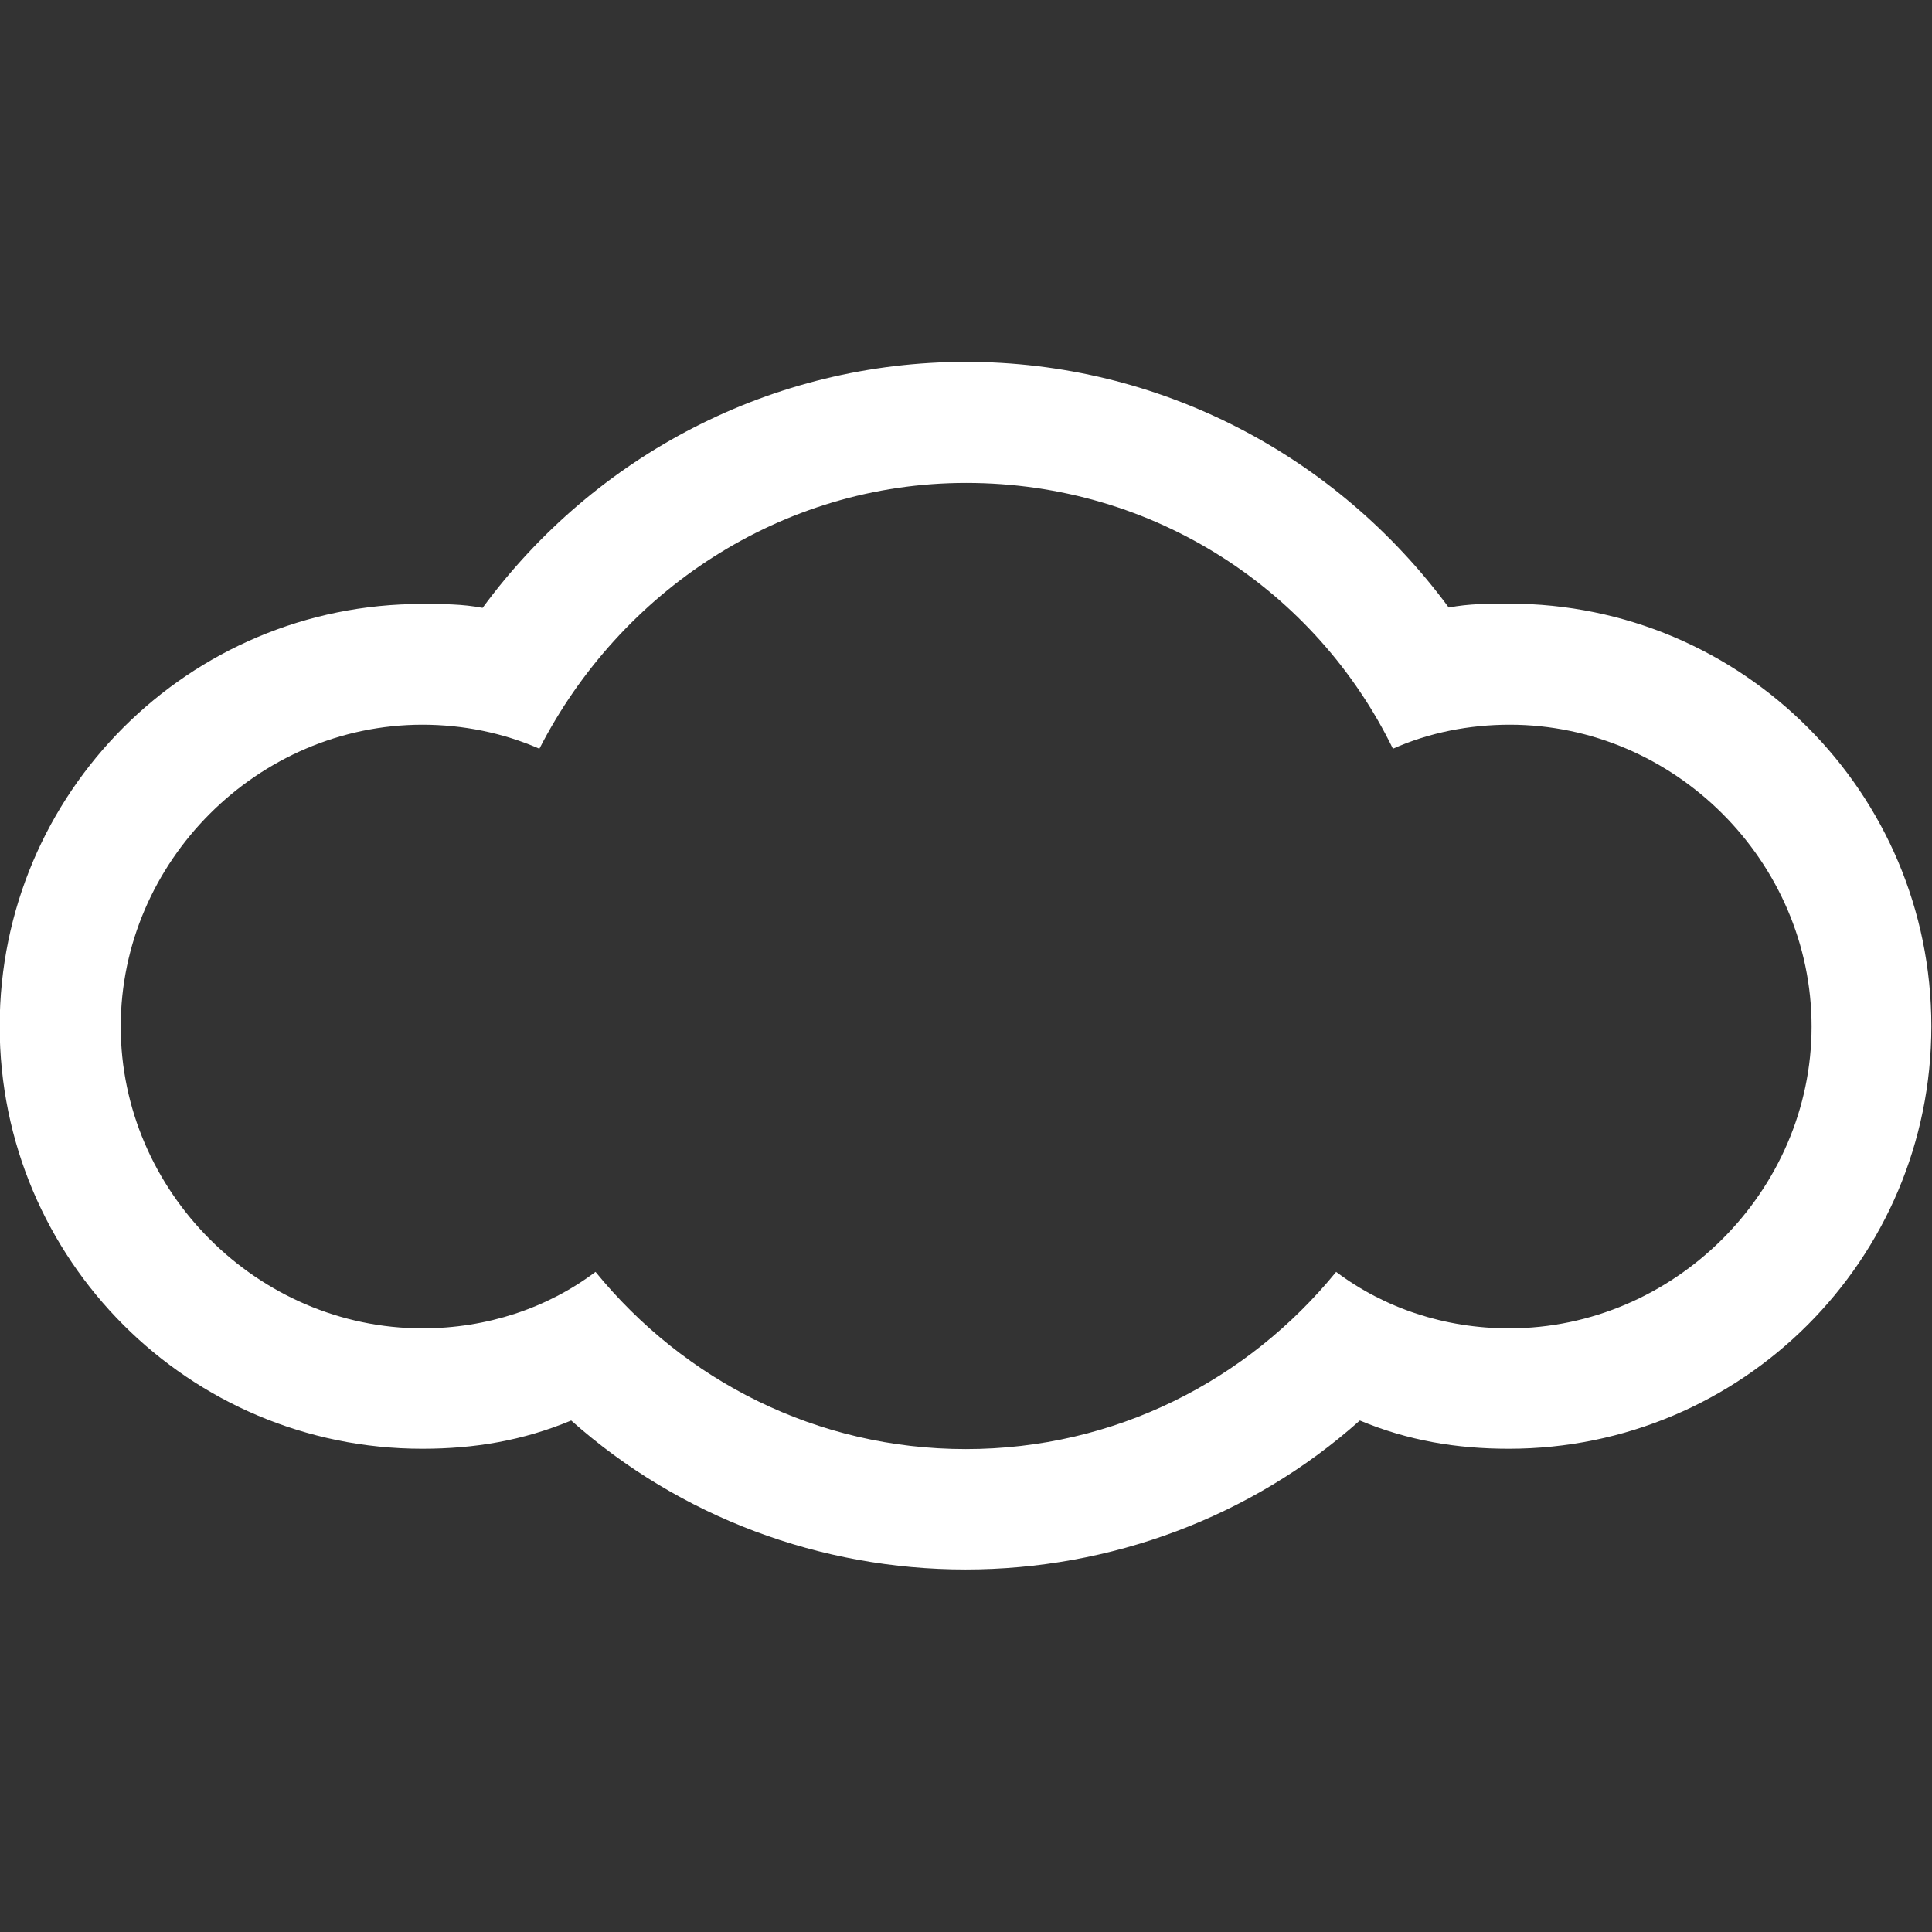 <?xml version="1.0" encoding="utf-8"?>
<!-- Generator: Adobe Illustrator 18.0.0, SVG Export Plug-In . SVG Version: 6.00 Build 0)  -->
<!DOCTYPE svg PUBLIC "-//W3C//DTD SVG 1.1//EN" "http://www.w3.org/Graphics/SVG/1.1/DTD/svg11.dtd">
<svg version="1.1" id="Laag_1" xmlns="http://www.w3.org/2000/svg" xmlns:xlink="http://www.w3.org/1999/xlink" x="0px" y="0px"
	 viewBox="-297.6 544.3 595.3 595.3" enable-background="new -297.6 544.3 595.3 595.3" xml:space="preserve">
<rect x="-297.6" y="544.3" width="595.3" height="595.3" fill="#333333" stroke="none"/>
<path fill="#FFFFFF" d="M167.4,730.3c-6.2,0-12.4,0-18.6,1.2c-34.7-47.1-89.3-75.7-148.8-75.7s-114.2,28.6-148.9,75.8
	c-6.2-1.2-12.4-1.2-18.6-1.2c-71.9-0.1-130.2,58.2-130.2,130.1s58.3,130.2,130.2,130.2c16.1,0,31-2.5,45.9-8.7
	c33.5,29.8,76.9,45.9,121.5,45.9S88,1011.8,121.4,982c14.9,6.2,29.8,8.7,45.9,8.7c71.9,0,130.2-58.3,130.2-130.2
	S239.3,730.3,167.4,730.3z M167.4,953.6c-19.8,0-38.4-6.2-53.3-17.4c-27.3,33.5-68.2,54.6-114.1,54.6s-86.8-21.1-114.1-54.6
	c-14.9,11.2-33.5,17.4-53.3,17.4c-50.8,0-93-42.2-93-93c0-50.8,42.2-93,93-93c12.4,0,24.8,2.5,36,7.4
	c24.8-48.4,74.4-81.9,131.5-81.9c58.3,0,107.9,33.5,131.5,81.9c11.2-5,23.6-7.4,36-7.4c50.8,0,93,42.2,93,93
	C260.6,911.4,218.2,953.6,167.4,953.6z"/>
</svg>
